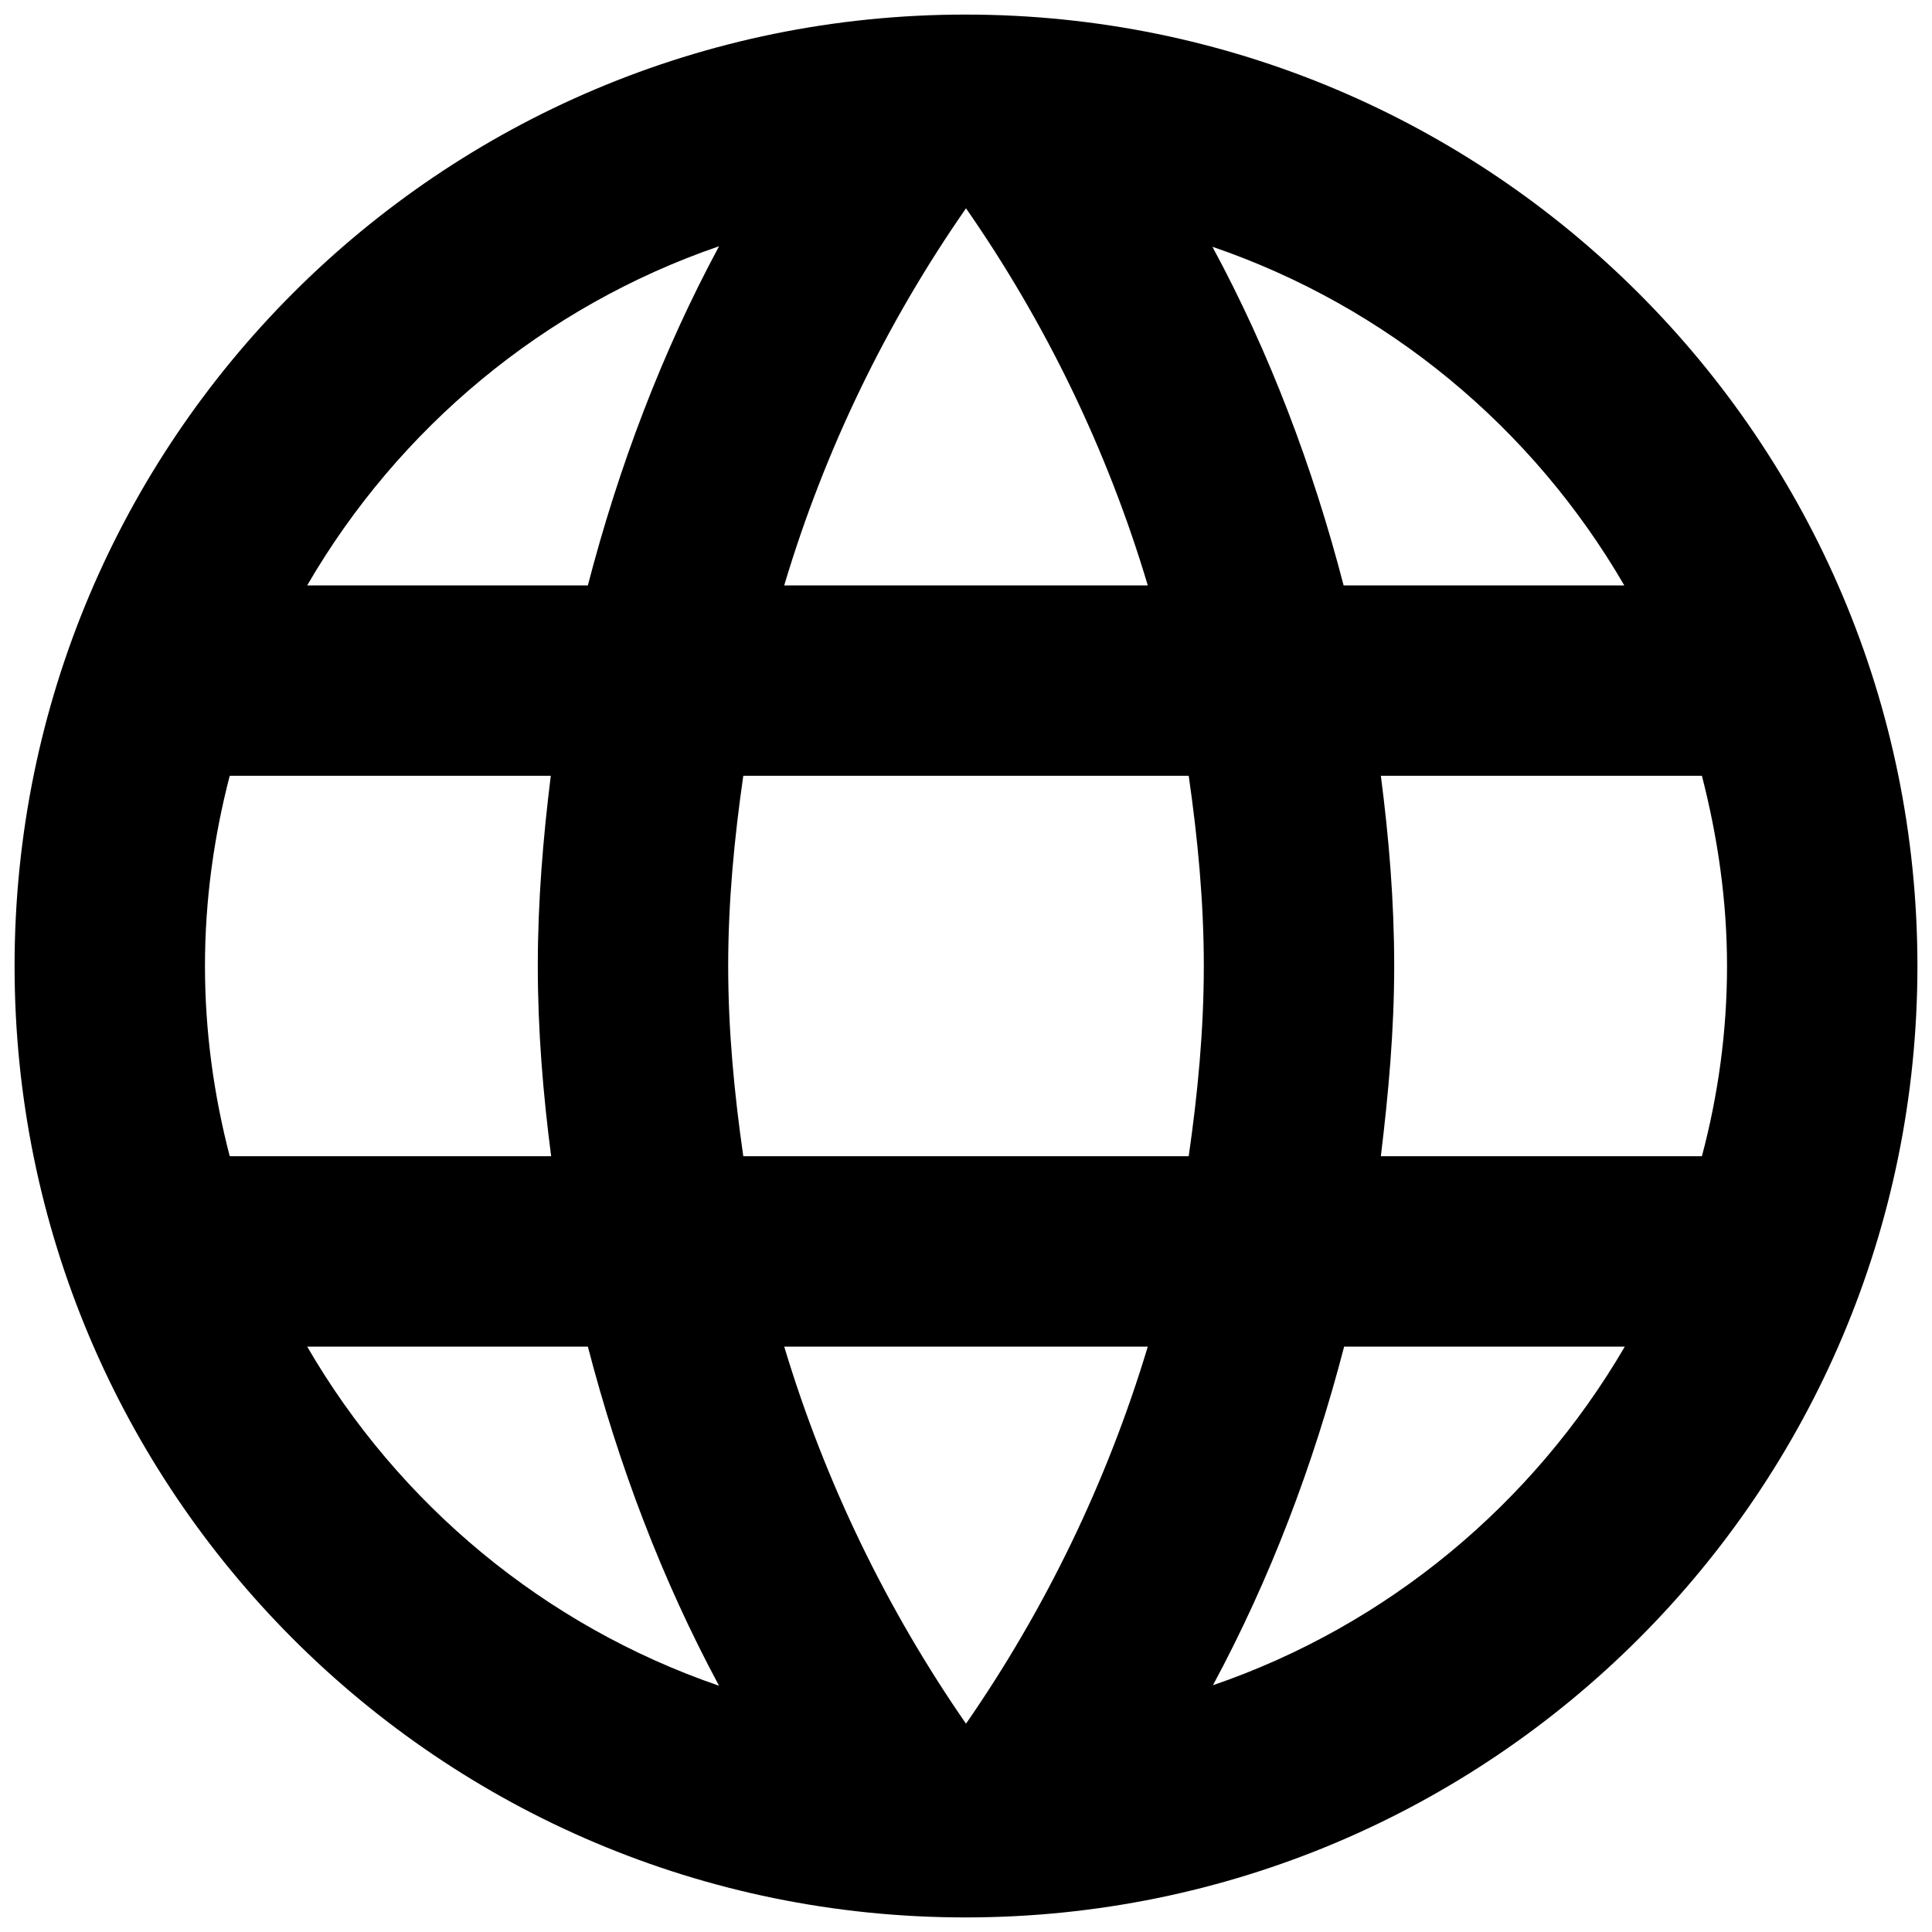 <?xml version="1.0" encoding="UTF-8" standalone="no"?>
<svg width="11px" height="11px" viewBox="0 0 11 11" version="1.1" xmlns="http://www.w3.org/2000/svg" xmlns:xlink="http://www.w3.org/1999/xlink" xmlns:sketch="http://www.bohemiancoding.com/sketch/ns">
    <!-- Generator: Sketch 3.2.2 (9983) - http://www.bohemiancoding.com/sketch -->
    <title>ic_language_48px</title>
    <desc>Created with Sketch.</desc>
    <defs></defs>
    <g id="Site" stroke="none" stroke-width="1" fill="none" fill-rule="evenodd" sketch:type="MSPage">
        <g id="Artboard-2" sketch:type="MSArtboardGroup" transform="translate(-197, -966)">
            <g id="Language" sketch:type="MSLayerGroup" transform="translate(179, 945)">
                <g id="ic_language_48px" transform="translate(17, 20)" sketch:type="MSShapeGroup">
                    <path d="M0,0 L13,0 L13,13 L0,13 L0,0 Z" id="Shape"></path>
                    <path d="M6.497,1.083 C3.505,1.083 1.083,3.507 1.083,6.5 C1.083,9.493 3.505,11.917 6.497,11.917 C9.49,11.917 11.917,9.493 11.917,6.5 C11.917,3.507 9.49,1.083 6.497,1.083 L6.497,1.083 Z M10.248,4.333 L8.65,4.333 C8.474,3.656 8.228,3.006 7.903,2.405 C8.9,2.746 9.728,3.437 10.248,4.333 L10.248,4.333 Z M6.5,2.186 C6.952,2.836 7.304,3.559 7.535,4.333 L5.465,4.333 C5.696,3.559 6.048,2.836 6.5,2.186 L6.5,2.186 Z M2.308,7.583 C2.218,7.237 2.167,6.874 2.167,6.5 C2.167,6.126 2.218,5.763 2.308,5.417 L4.136,5.417 C4.092,5.771 4.062,6.132 4.062,6.5 C4.062,6.868 4.092,7.229 4.138,7.583 L2.308,7.583 L2.308,7.583 Z M2.749,8.667 L4.347,8.667 C4.523,9.344 4.769,9.994 5.094,10.598 C4.098,10.256 3.269,9.563 2.749,8.667 L2.749,8.667 Z M4.347,4.333 L2.749,4.333 C3.269,3.437 4.098,2.744 5.094,2.402 C4.769,3.006 4.523,3.656 4.347,4.333 L4.347,4.333 Z M6.5,10.814 C6.05,10.164 5.698,9.441 5.465,8.667 L7.535,8.667 C7.302,9.441 6.95,10.164 6.5,10.814 L6.5,10.814 Z M7.768,7.583 L5.232,7.583 C5.181,7.229 5.146,6.868 5.146,6.5 C5.146,6.132 5.181,5.771 5.232,5.417 L7.768,5.417 C7.819,5.771 7.854,6.132 7.854,6.5 C7.854,6.868 7.819,7.229 7.768,7.583 L7.768,7.583 Z M7.906,10.595 C8.231,9.991 8.477,9.344 8.653,8.667 L10.251,8.667 C9.728,9.563 8.9,10.254 7.906,10.595 L7.906,10.595 Z M8.862,7.583 C8.905,7.229 8.938,6.868 8.938,6.5 C8.938,6.132 8.908,5.771 8.862,5.417 L10.69,5.417 C10.779,5.763 10.833,6.126 10.833,6.5 C10.833,6.874 10.782,7.237 10.69,7.583 L8.862,7.583 L8.862,7.583 Z" id="Shape" fill="#000"></path>
                </g>
            </g>
        </g>
    </g>
</svg>